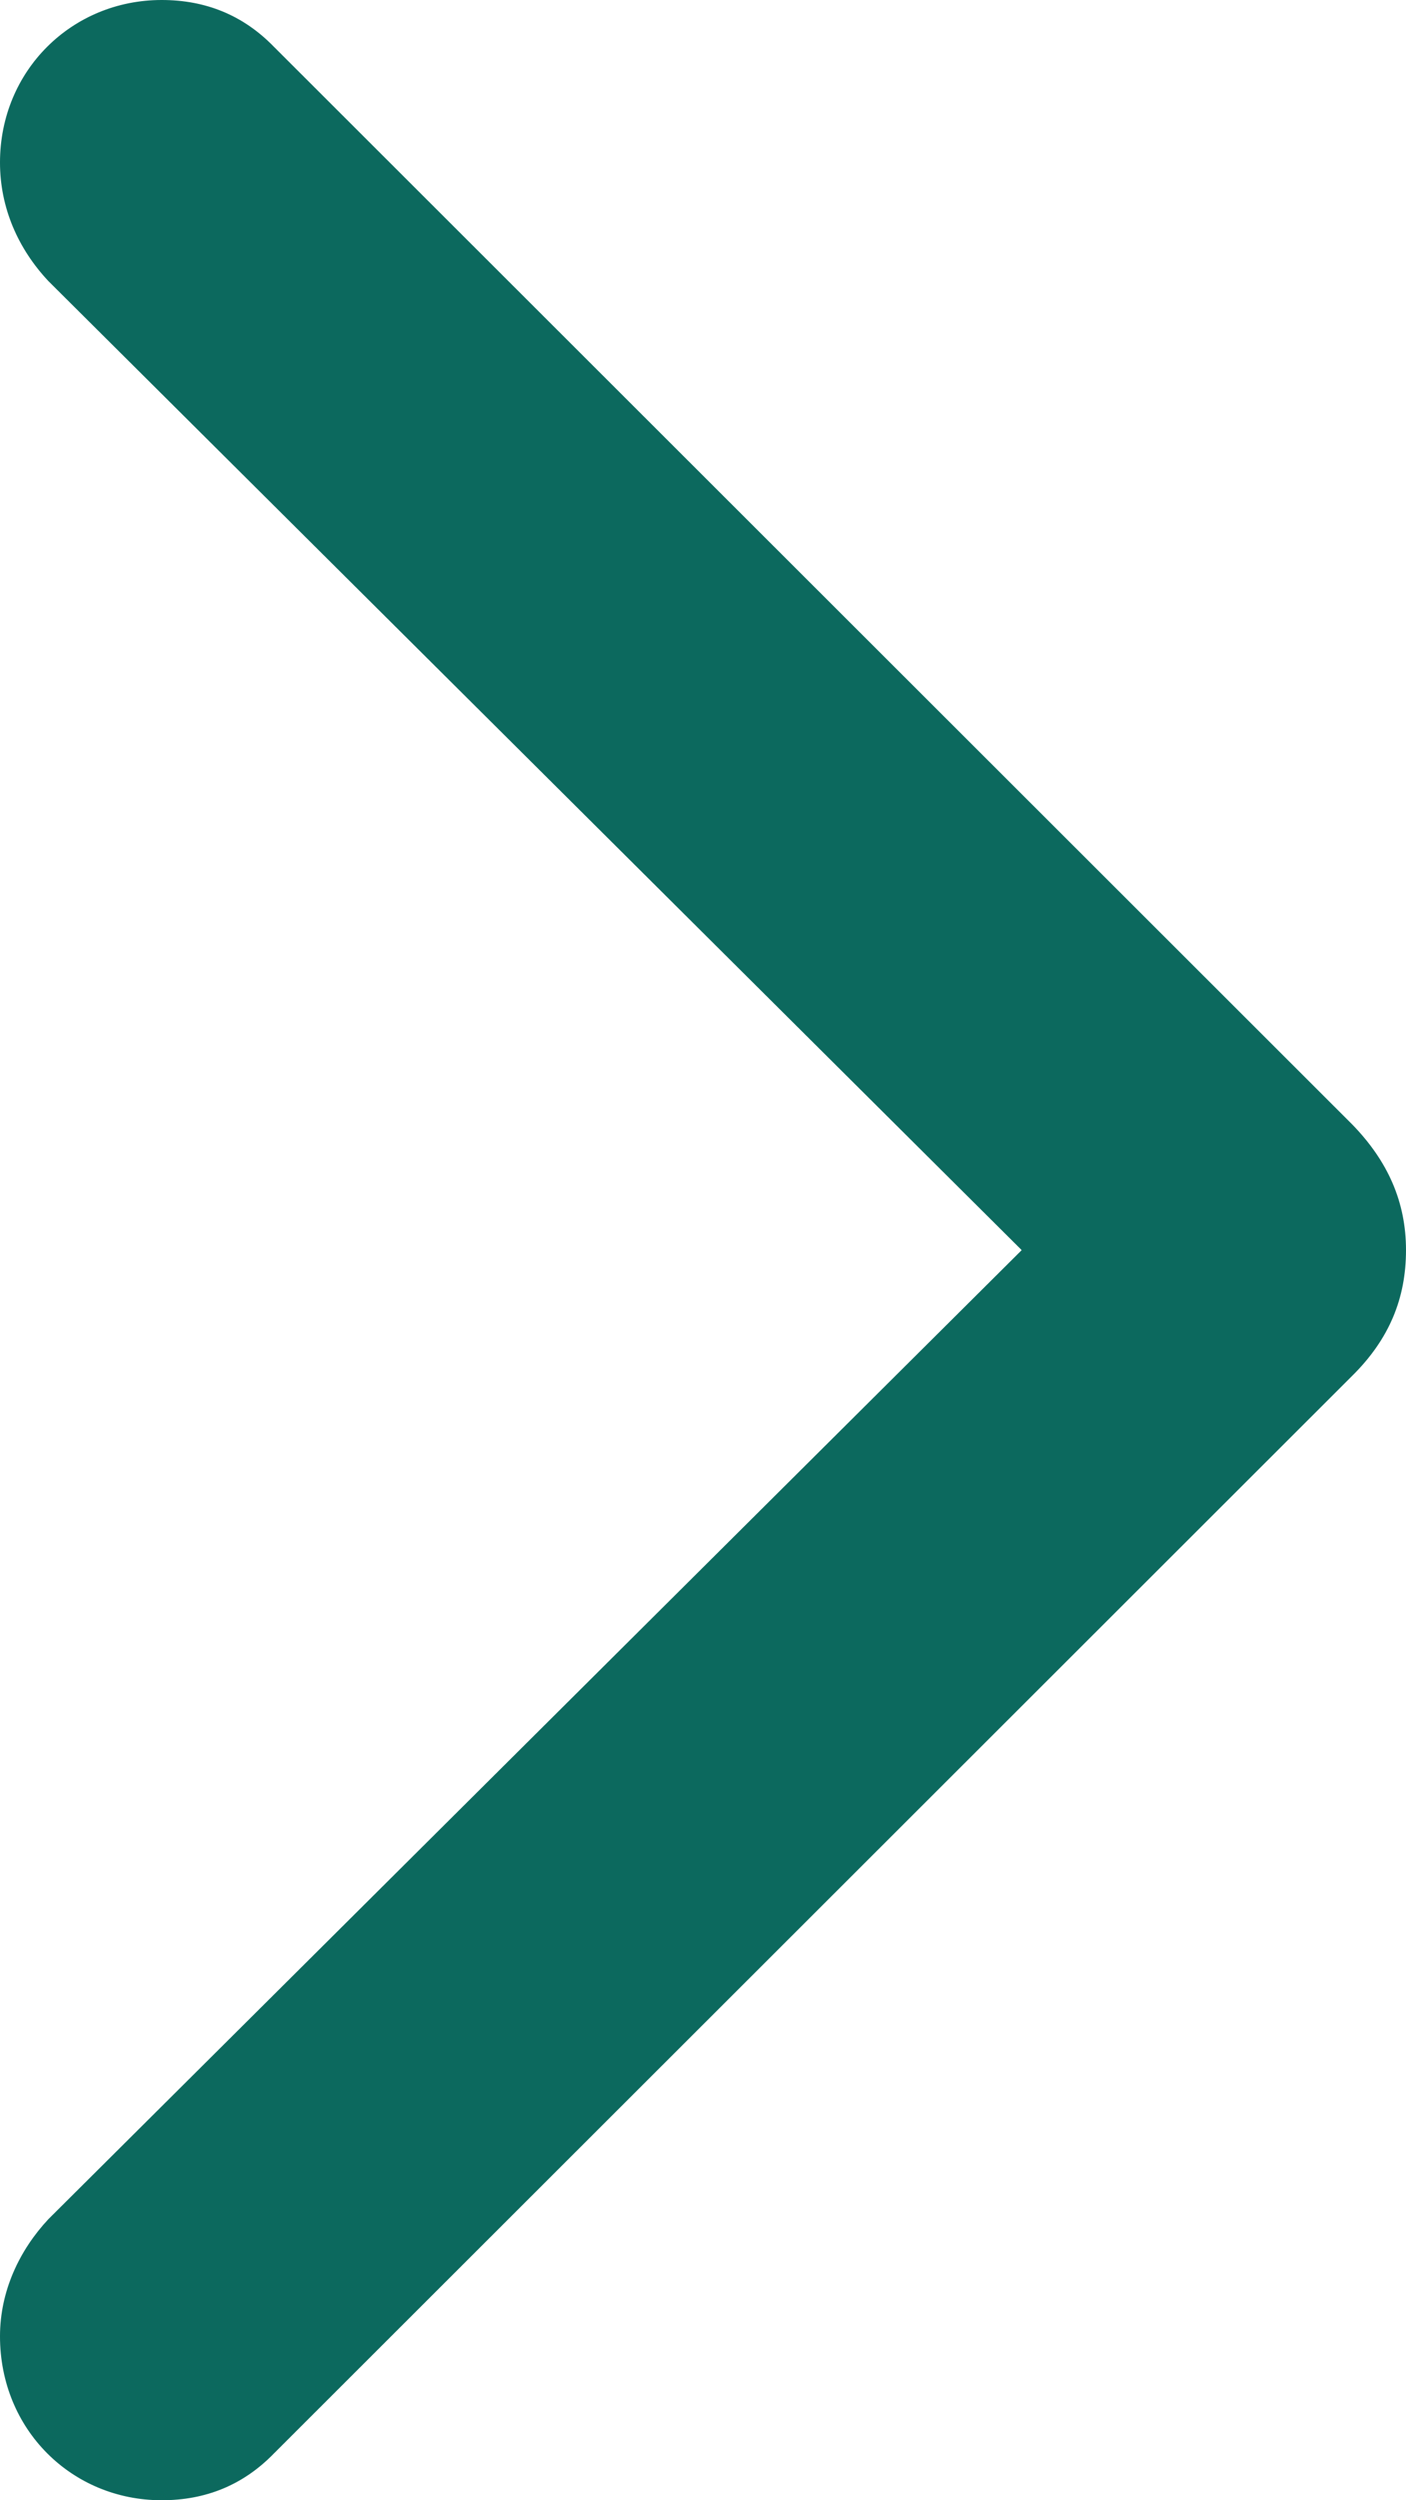<svg width="9" height="16" viewBox="0 0 9 16" fill="none" xmlns="http://www.w3.org/2000/svg">
<path d="M9 8C9 7.693 8.885 7.431 8.655 7.195L1.752 0.298C1.558 0.099 1.319 0 1.035 0C0.46 0 0 0.452 0 1.04C0 1.329 0.115 1.591 0.31 1.799L6.54 8L0.31 14.201C0.124 14.4 0 14.662 0 14.951C0 15.548 0.46 16 1.035 16C1.319 16 1.558 15.901 1.752 15.702L8.655 8.805C8.894 8.569 9 8.307 9 8Z" fill="#0C695E"/>
</svg>
